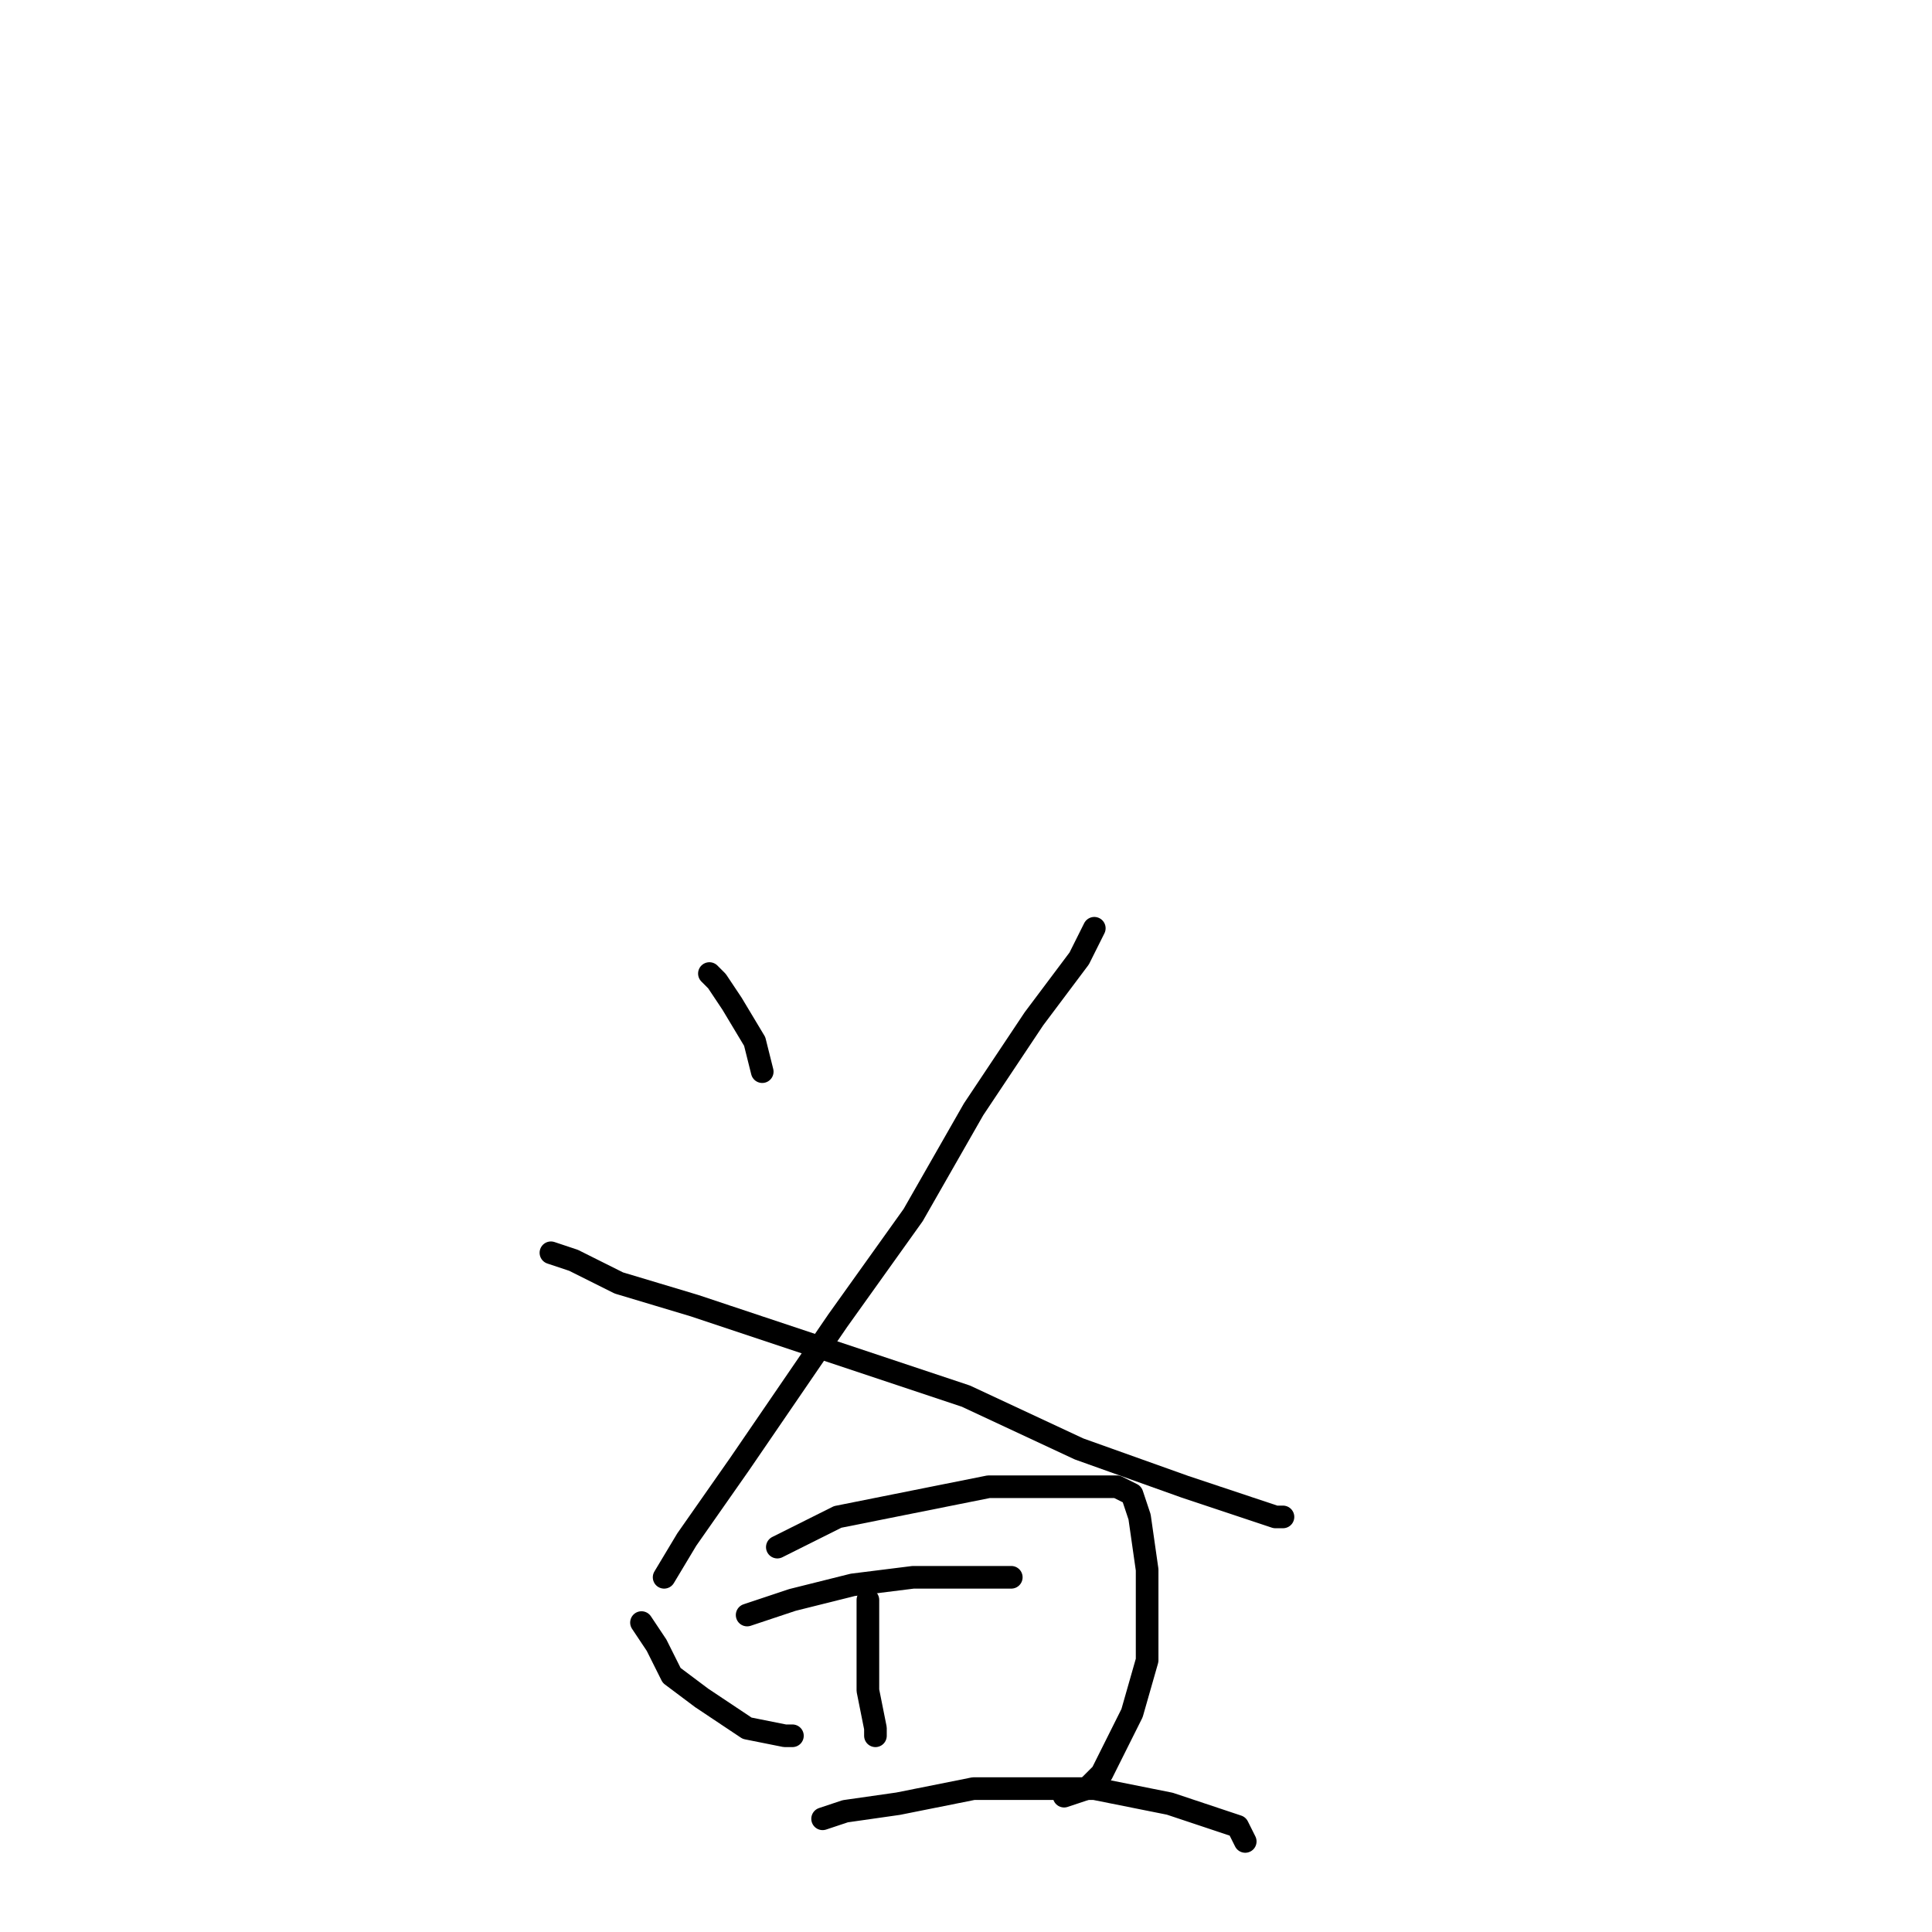 <?xml version="1.0" standalone="no"?>
    <svg width="256" height="256" xmlns="http://www.w3.org/2000/svg" version="1.1">
    <polyline stroke="black" stroke-width="3" stroke-linecap="round" fill="transparent" stroke-linejoin="round" points="94 129 95 130 97 133 100 138 101 142 101 142 " />
        <polyline stroke="black" stroke-width="3" stroke-linecap="round" fill="transparent" stroke-linejoin="round" points="73 166 76 167 82 170 92 173 113 180 128 185 143 192 157 197 169 201 170 201 170 201 " />
        <polyline stroke="black" stroke-width="3" stroke-linecap="round" fill="transparent" stroke-linejoin="round" points="145 123 143 127 137 135 129 147 121 161 111 175 98 194 91 204 88 209 88 209 88 209 " />
        <polyline stroke="black" stroke-width="3" stroke-linecap="round" fill="transparent" stroke-linejoin="round" points="85 215 87 218 89 222 93 225 99 229 104 230 105 230 105 230 " />
        <polyline stroke="black" stroke-width="3" stroke-linecap="round" fill="transparent" stroke-linejoin="round" points="103 205 111 201 121 199 131 197 143 197 148 197 150 198 151 201 152 208 152 213 152 220 150 227 146 235 144 237 141 238 141 238 141 238 " />
        <polyline stroke="black" stroke-width="3" stroke-linecap="round" fill="transparent" stroke-linejoin="round" points="99 214 105 212 113 210 121 209 132 209 134 209 134 209 " />
        <polyline stroke="black" stroke-width="3" stroke-linecap="round" fill="transparent" stroke-linejoin="round" points="115 212 115 219 115 224 116 229 116 230 116 230 " />
        <polyline stroke="black" stroke-width="3" stroke-linecap="round" fill="transparent" stroke-linejoin="round" points="109 241 112 240 119 239 129 237 145 237 155 239 164 242 165 244 165 244 " />
        </svg>
